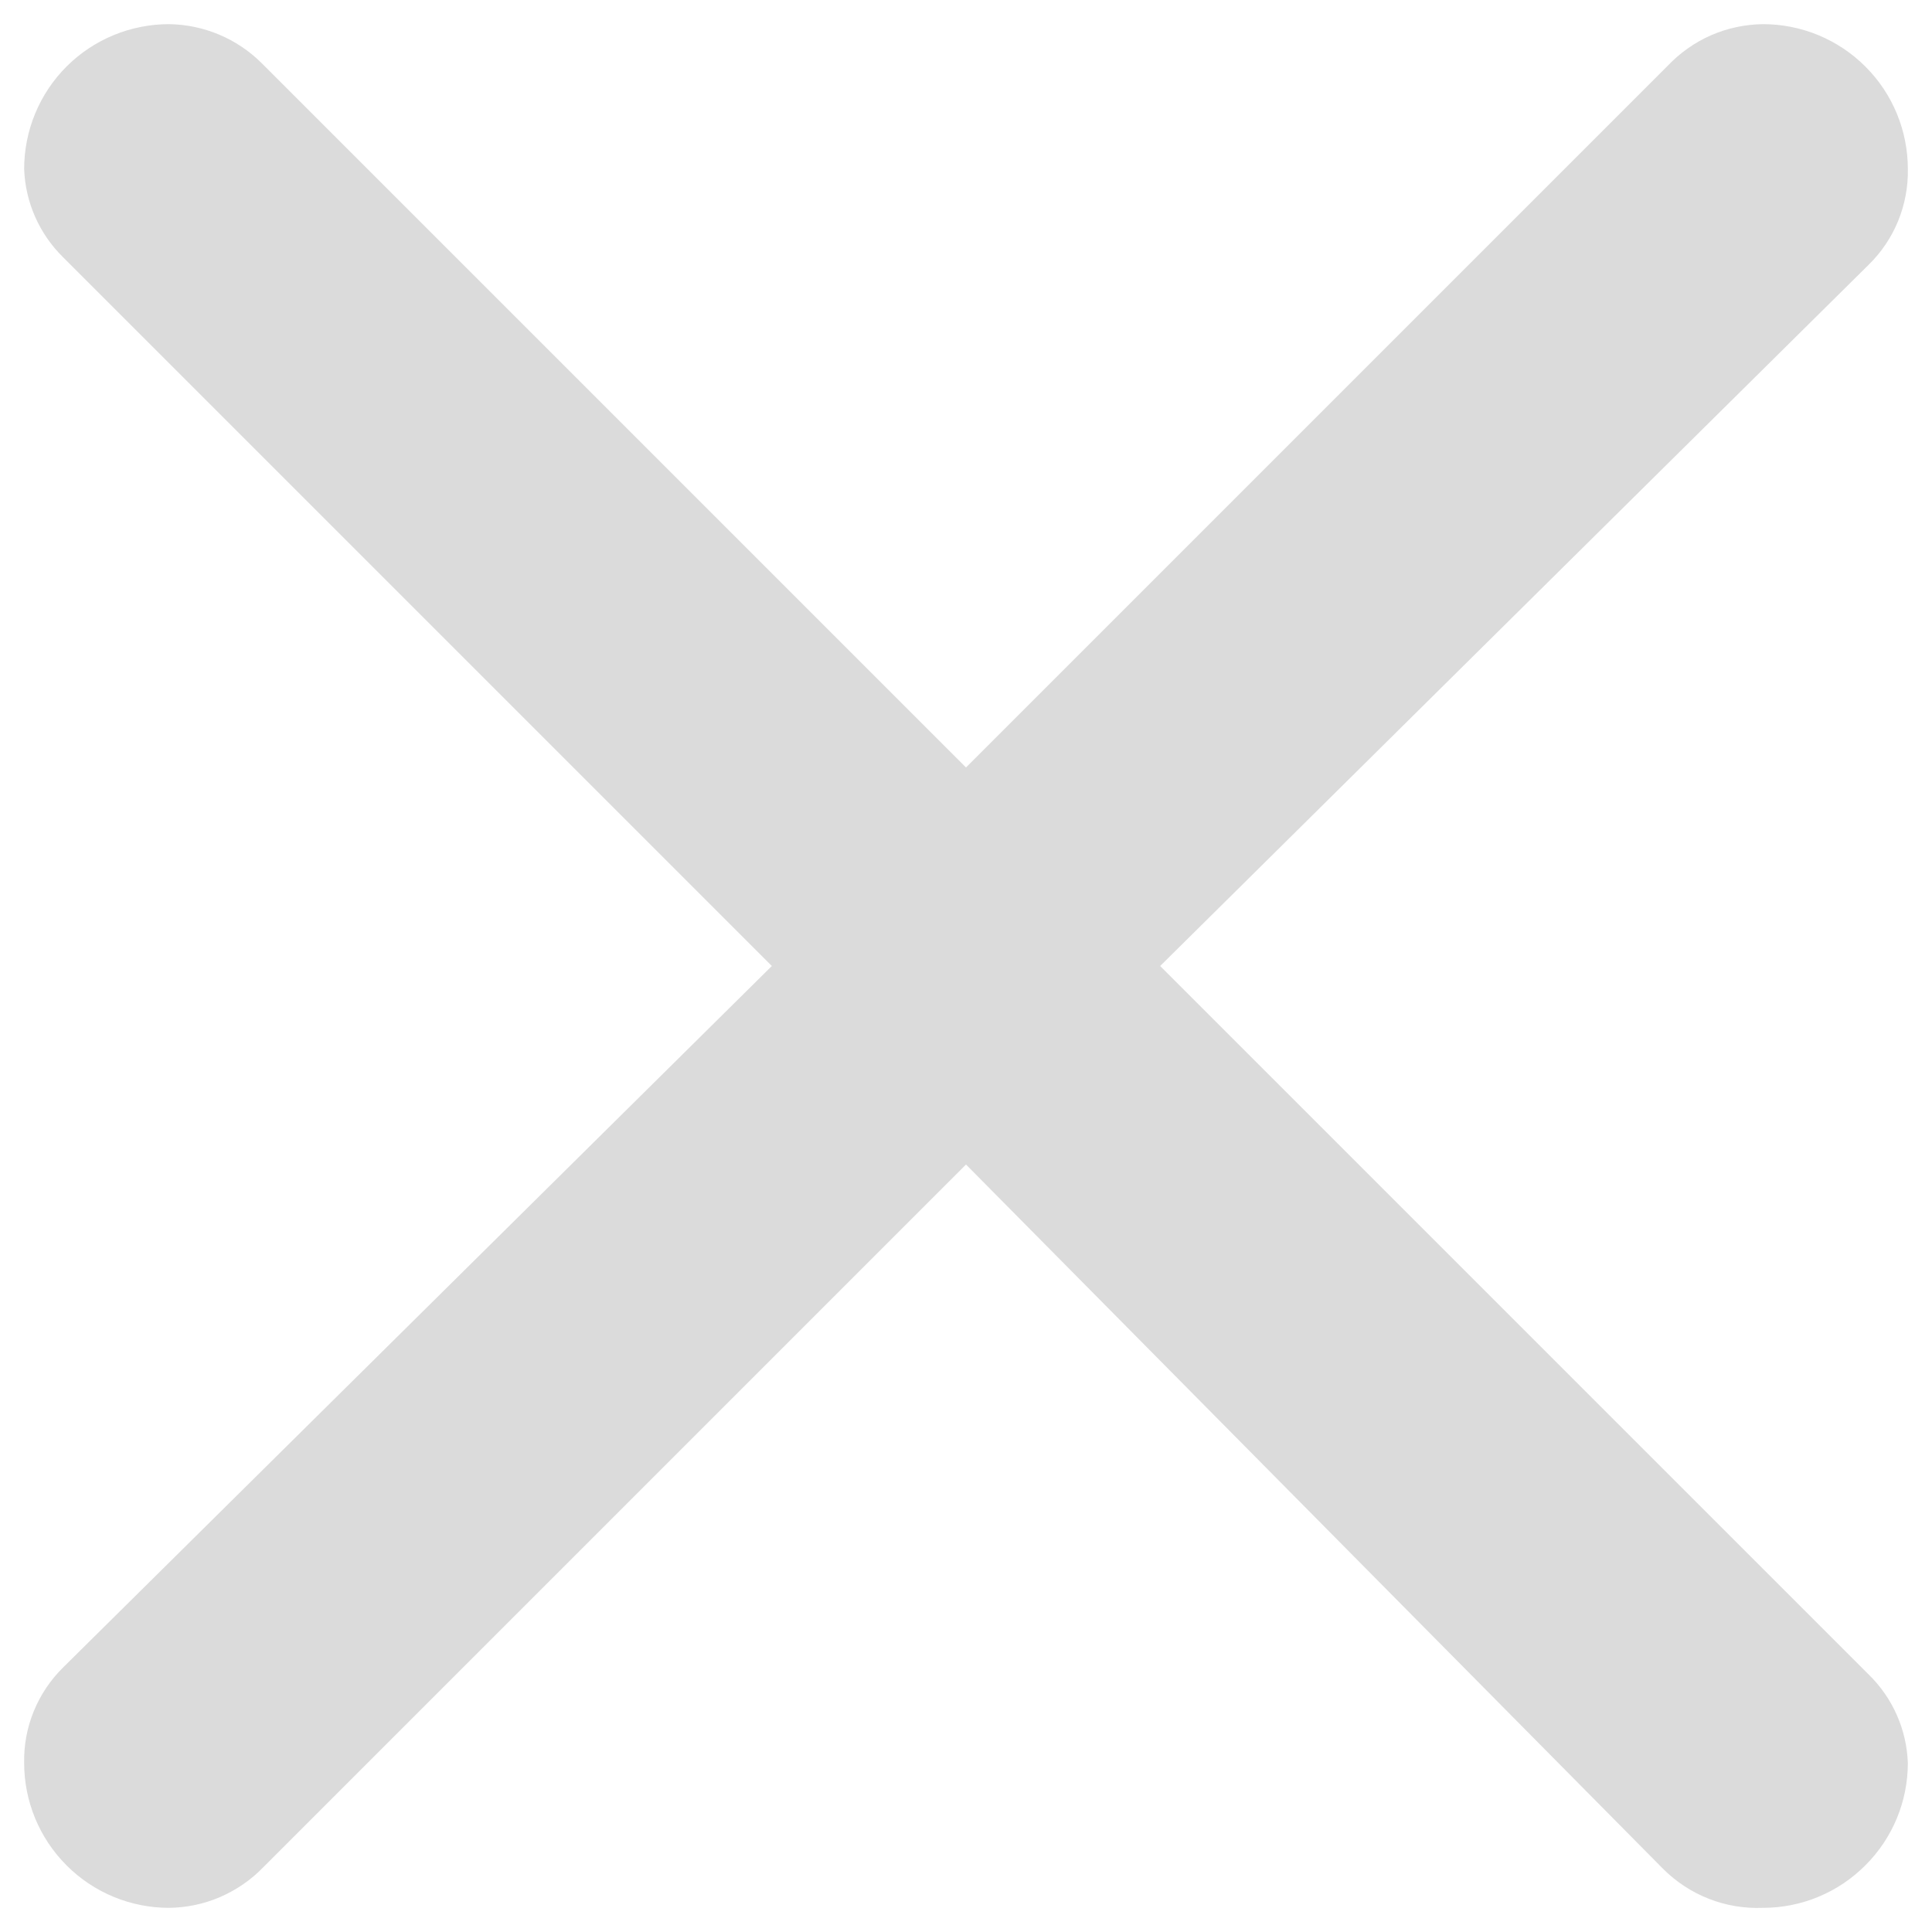 <svg class="cross" width="16" height="16" viewBox="0 0 16 16" xmlns="http://www.w3.org/2000/svg">
    <path d="M2.168 0.524L8 6.356L13.808 0.548C13.91 0.44 14.032 0.353 14.168 0.293C14.305 0.233 14.451 0.202 14.6 0.2C14.918 0.2 15.223 0.326 15.448 0.551C15.674 0.776 15.8 1.082 15.8 1.4C15.803 1.547 15.775 1.693 15.72 1.829C15.664 1.966 15.581 2.089 15.476 2.192L9.608 8L15.476 13.868C15.674 14.061 15.79 14.323 15.8 14.6C15.8 14.918 15.674 15.223 15.448 15.448C15.223 15.674 14.918 15.8 14.6 15.8C14.447 15.806 14.294 15.781 14.152 15.725C14.009 15.669 13.88 15.584 13.772 15.476L8 9.644L2.18 15.464C2.079 15.569 1.957 15.652 1.824 15.71C1.69 15.768 1.546 15.798 1.4 15.8C1.082 15.8 0.776 15.674 0.551 15.448C0.326 15.223 0.2 14.918 0.2 14.6C0.197 14.453 0.224 14.307 0.28 14.171C0.336 14.034 0.419 13.911 0.524 13.808L6.392 8L0.524 2.132C0.326 1.938 0.21 1.676 0.2 1.4C0.2 1.082 0.326 0.776 0.551 0.551C0.776 0.326 1.082 0.2 1.4 0.2C1.688 0.204 1.964 0.32 2.168 0.524Z"
          fill="#DBDBDB"/>
</svg>
